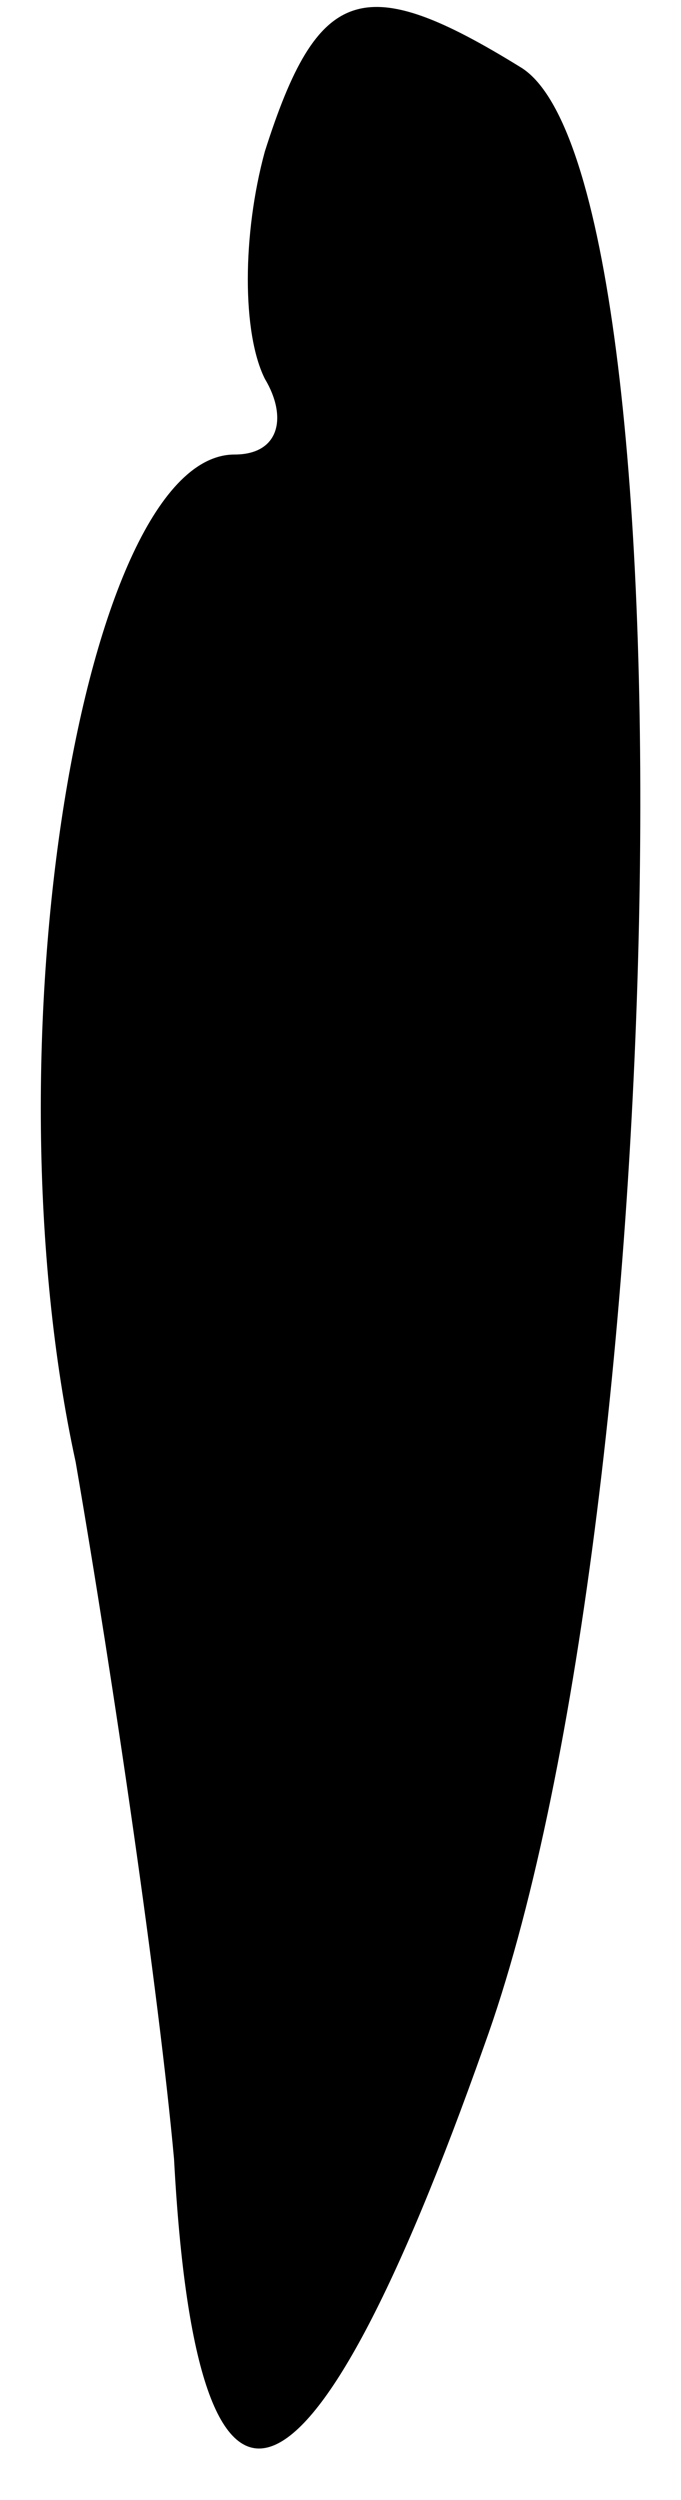 <?xml version="1.0" standalone="no"?>
<!DOCTYPE svg PUBLIC "-//W3C//DTD SVG 20010904//EN"
 "http://www.w3.org/TR/2001/REC-SVG-20010904/DTD/svg10.dtd">
<svg version="1.0" xmlns="http://www.w3.org/2000/svg"
 width="9pt" height="33pt" viewBox="0 0 9 33"
 preserveAspectRatio="xMidYMid meet">
<g transform="translate(0,33) scale(0.1,-0.1)"
fill="#000000" stroke="none">
<path fill="#000000" stroke="none" d="M35 310 c-3 -11 -3 -24 0 -30 3 -5 2
-10 -4 -10 -20 0 -33 -78 -21 -133 5 -29 11 -70 13 -92 3 -56 18 -50 41 15 25
69 28 246 5 261 -21 13 -27 11 -34 -11z"/>
</g>
</svg>
